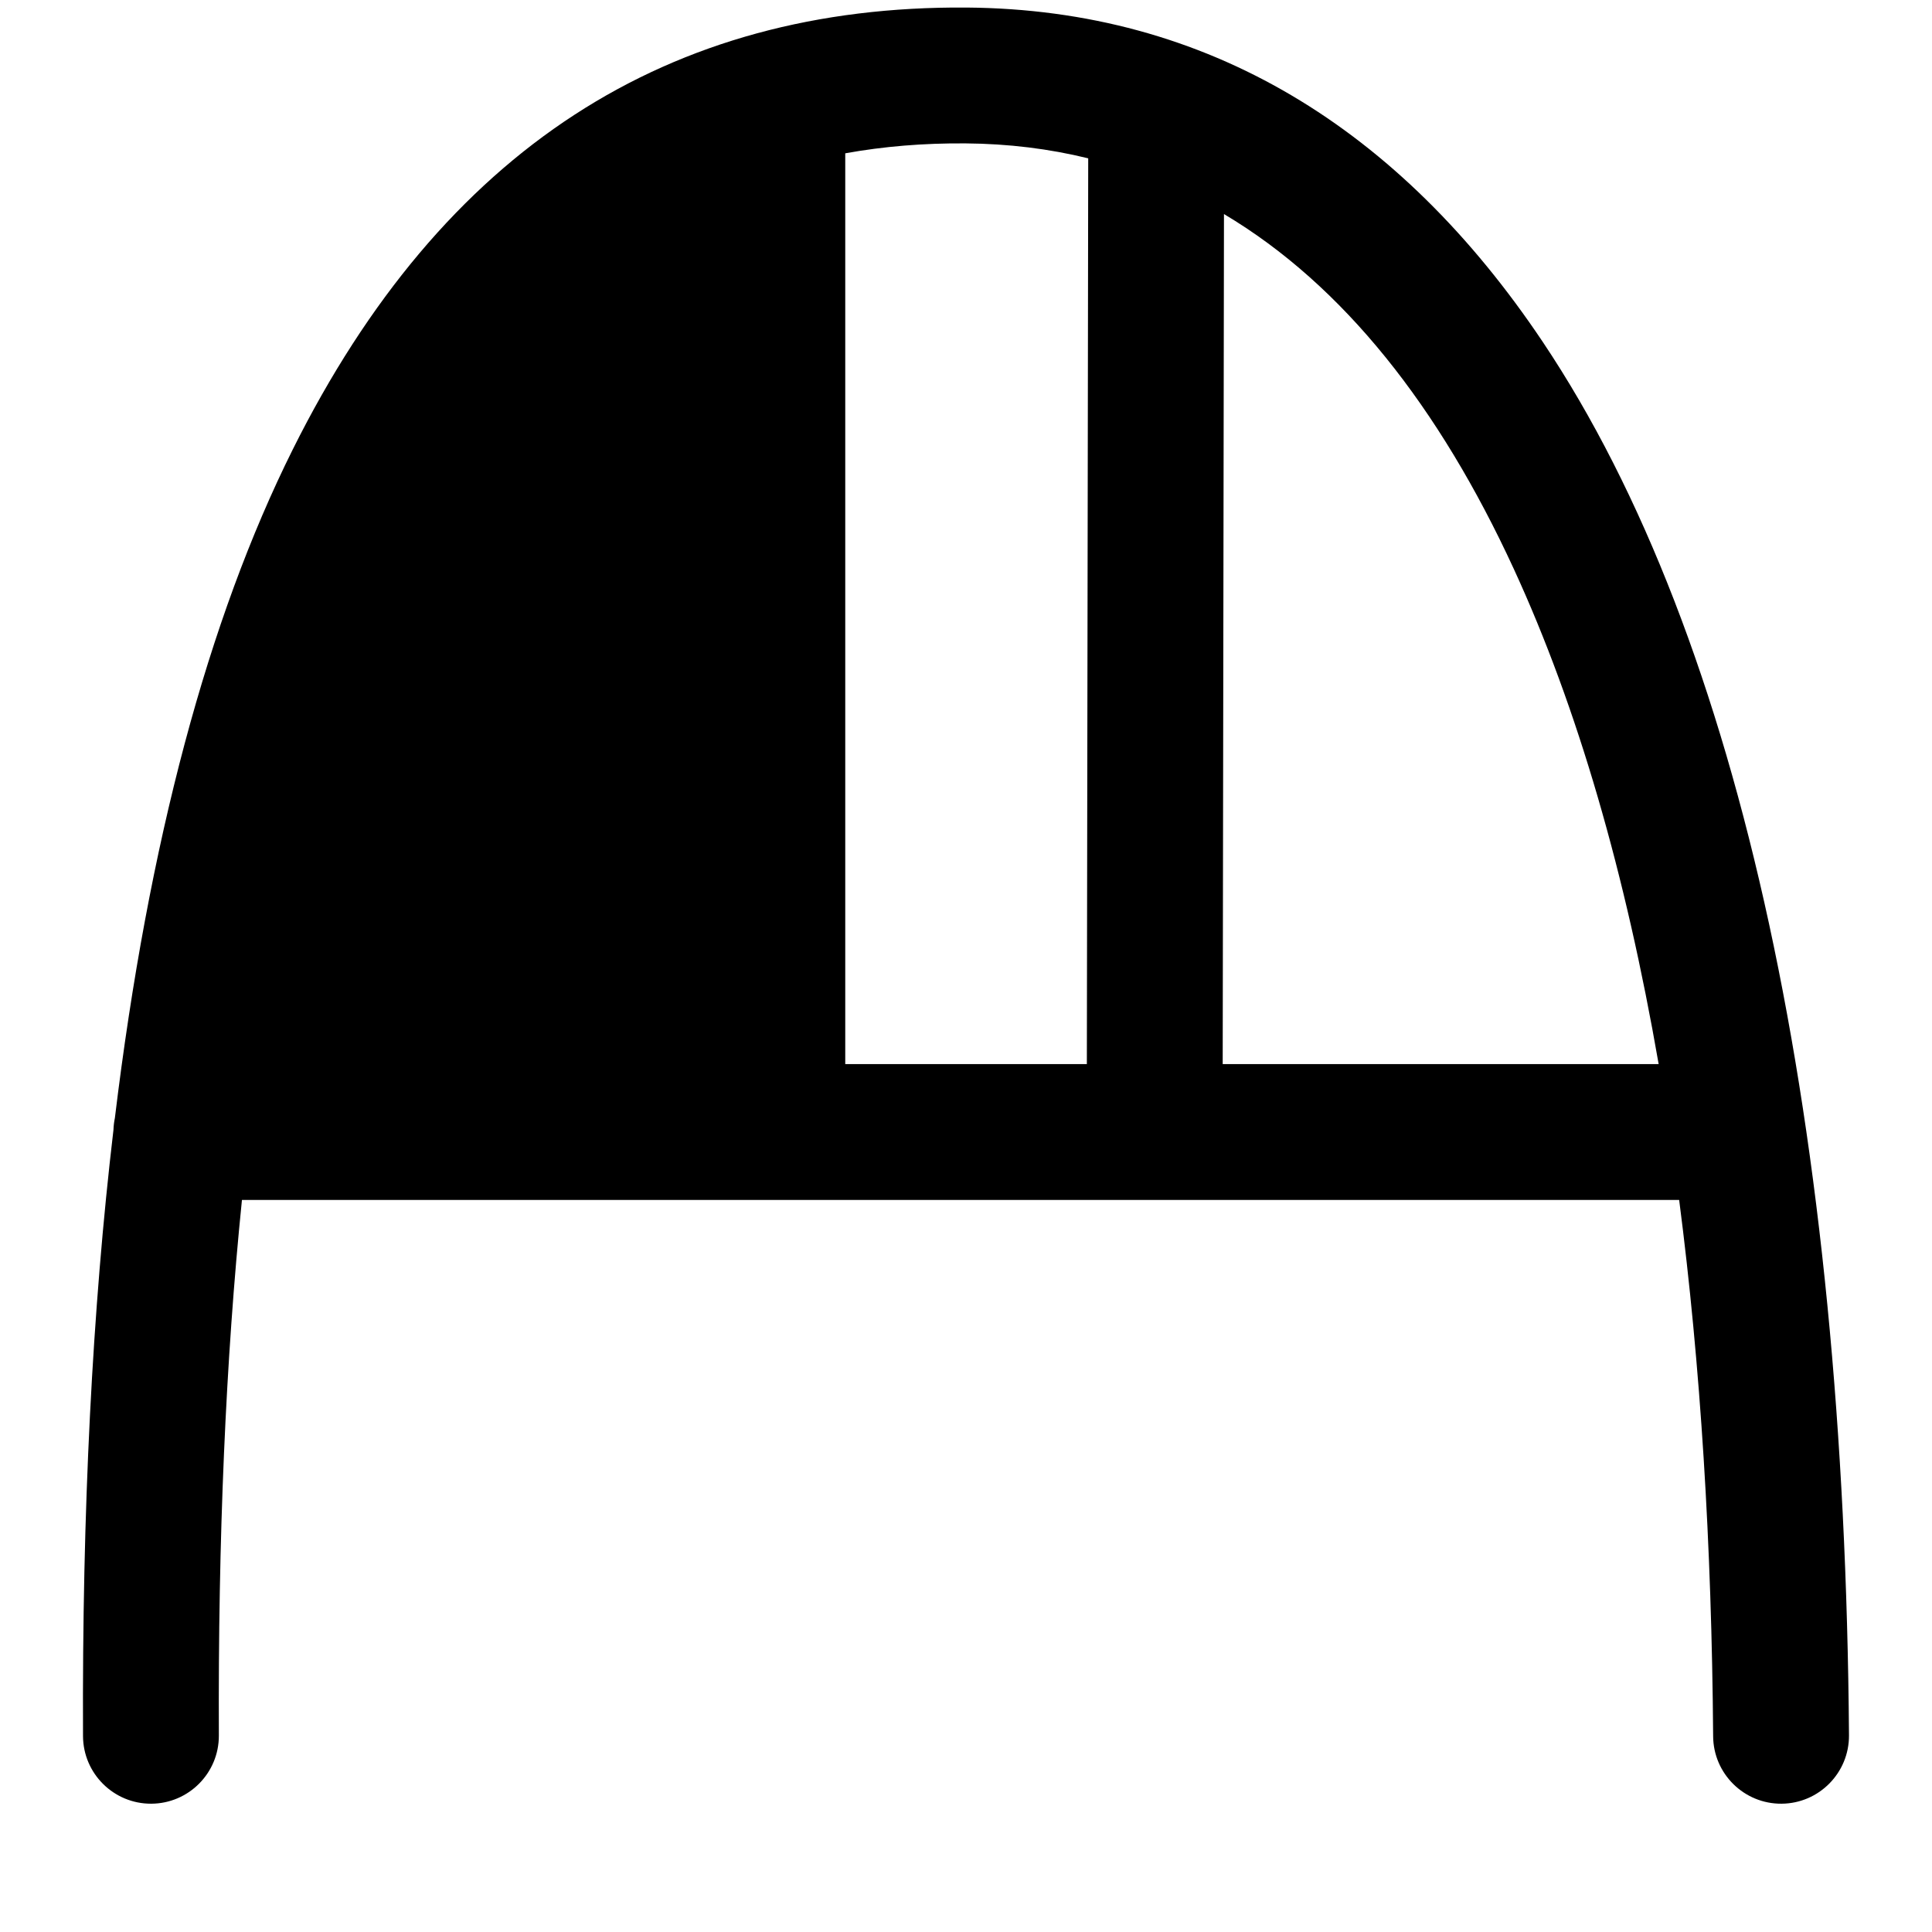 <?xml version="1.0" encoding="UTF-8" standalone="no"?>
<!DOCTYPE svg PUBLIC "-//W3C//DTD SVG 1.1//EN" "http://www.w3.org/Graphics/SVG/1.1/DTD/svg11.dtd">
<svg width="100%" height="100%" viewBox="0 0 512 512" version="1.1" xmlns="http://www.w3.org/2000/svg" xmlns:xlink="http://www.w3.org/1999/xlink" xml:space="preserve" xmlns:serif="http://www.serif.com/" style="fill-rule:evenodd;clip-rule:evenodd;stroke-linejoin:round;stroke-miterlimit:2;">
    <g>
        <path d="M30.44,296.311C39.338,222.945 55.181,164.05 77.568,119.142C117.336,39.367 177.332,1.412 256.135,2.001C320.024,2.478 370.966,34.015 408.872,90.644C461.755,169.647 488.835,299.906 490,459.869C490.072,469.803 482.065,477.927 472.131,478C462.197,478.072 454.073,470.065 454,460.131C453.631,409.372 450.664,361.732 444.995,318L64.119,318C59.803,360.444 57.771,407.725 58,459.921C58.043,469.856 50.013,477.956 40.079,478C30.144,478.043 22.044,470.013 22,460.079C21.739,400.423 24.464,346.907 30.071,299.396C30.106,298.342 30.231,297.311 30.44,296.311ZM288.388,41.958C278.075,39.427 267.24,38.085 255.865,37.999C244.775,37.917 234.156,38.791 224,40.629L224,282L288.027,282L288.388,41.958ZM324.365,56.728L324.027,282L439.562,282C430.83,231.69 418.083,187.456 401.134,150.689C381.412,107.905 356.024,75.557 324.365,56.728Z"/>
    </g>
</svg>
